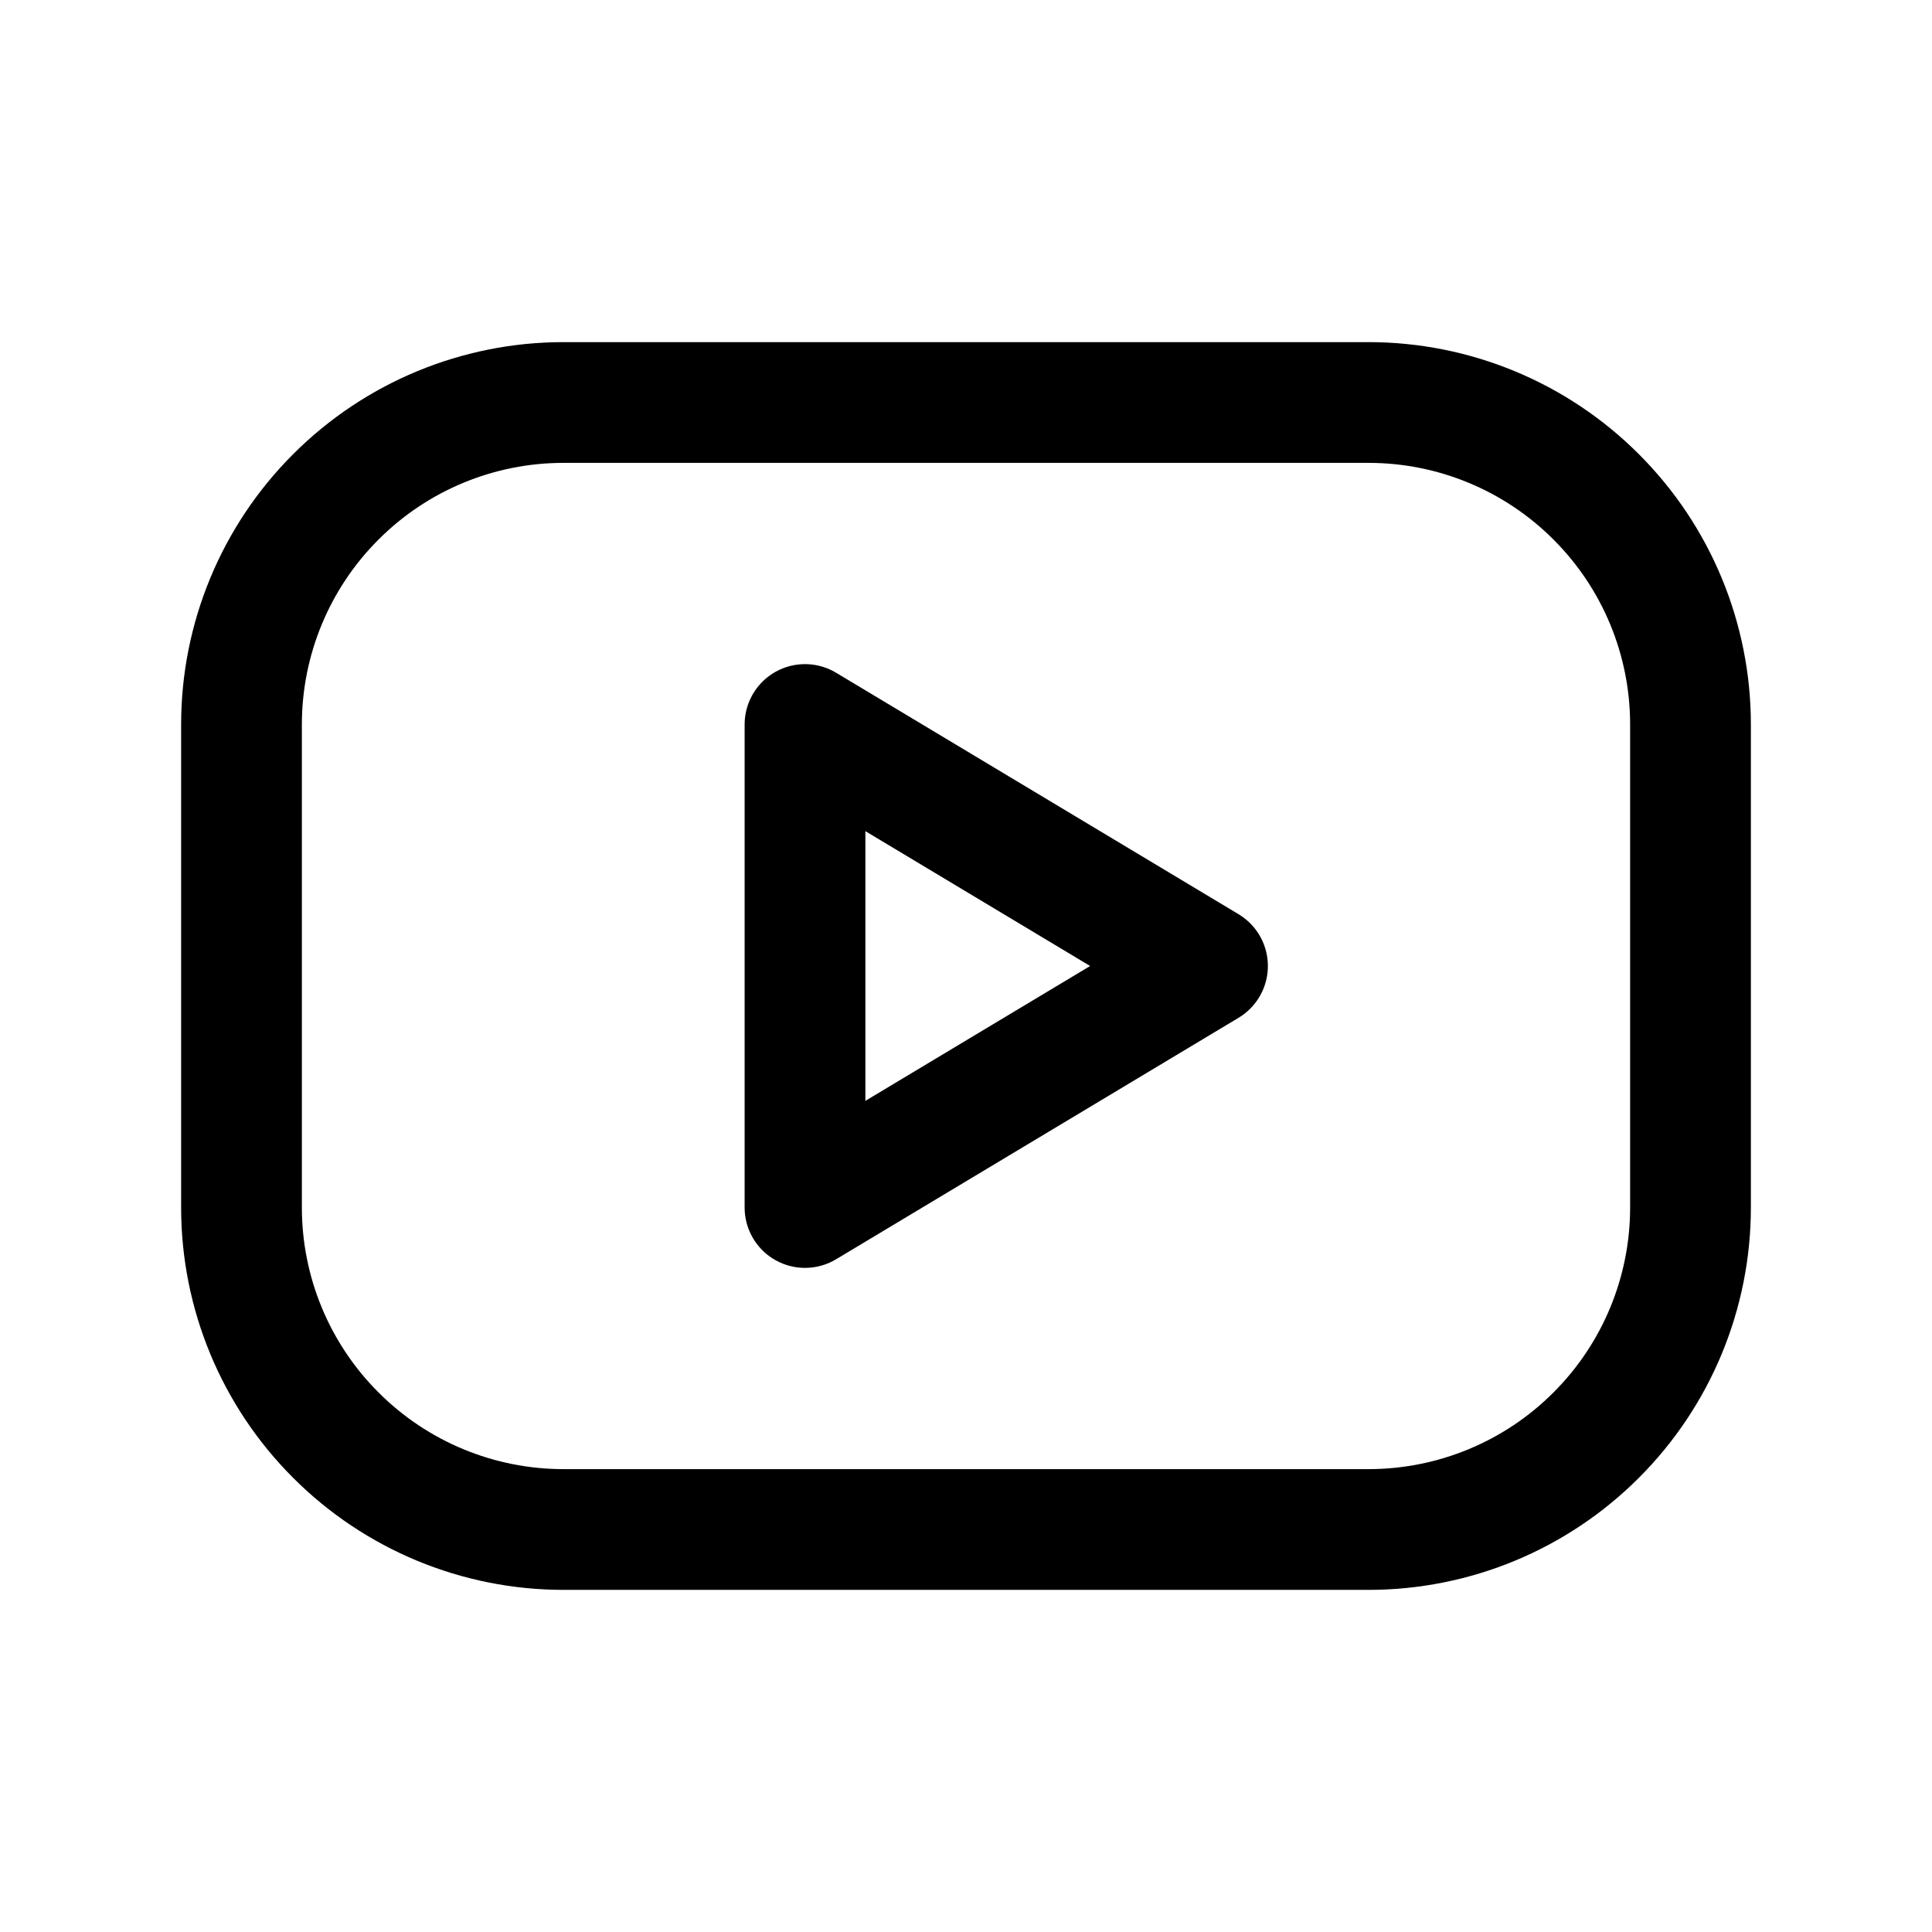 <svg width="24" height="24" viewBox="0 0 24 24" fill="none" xmlns="http://www.w3.org/2000/svg">
<path d="M3 9C3 7.939 3.421 6.922 4.172 6.172C4.922 5.421 5.939 5 7 5H17C18.061 5 19.078 5.421 19.828 6.172C20.579 6.922 21 7.939 21 9V15C21 16.061 20.579 17.078 19.828 17.828C19.078 18.579 18.061 19 17 19H7C5.939 19 4.922 18.579 4.172 17.828C3.421 17.078 3 16.061 3 15V9Z" stroke="black" stroke-width="1.5" stroke-linecap="round" stroke-linejoin="round"/>
<path d="M10 9L15 12L10 15V9Z" stroke="black" stroke-width="1.5" stroke-linecap="round" stroke-linejoin="round"/>
</svg>
